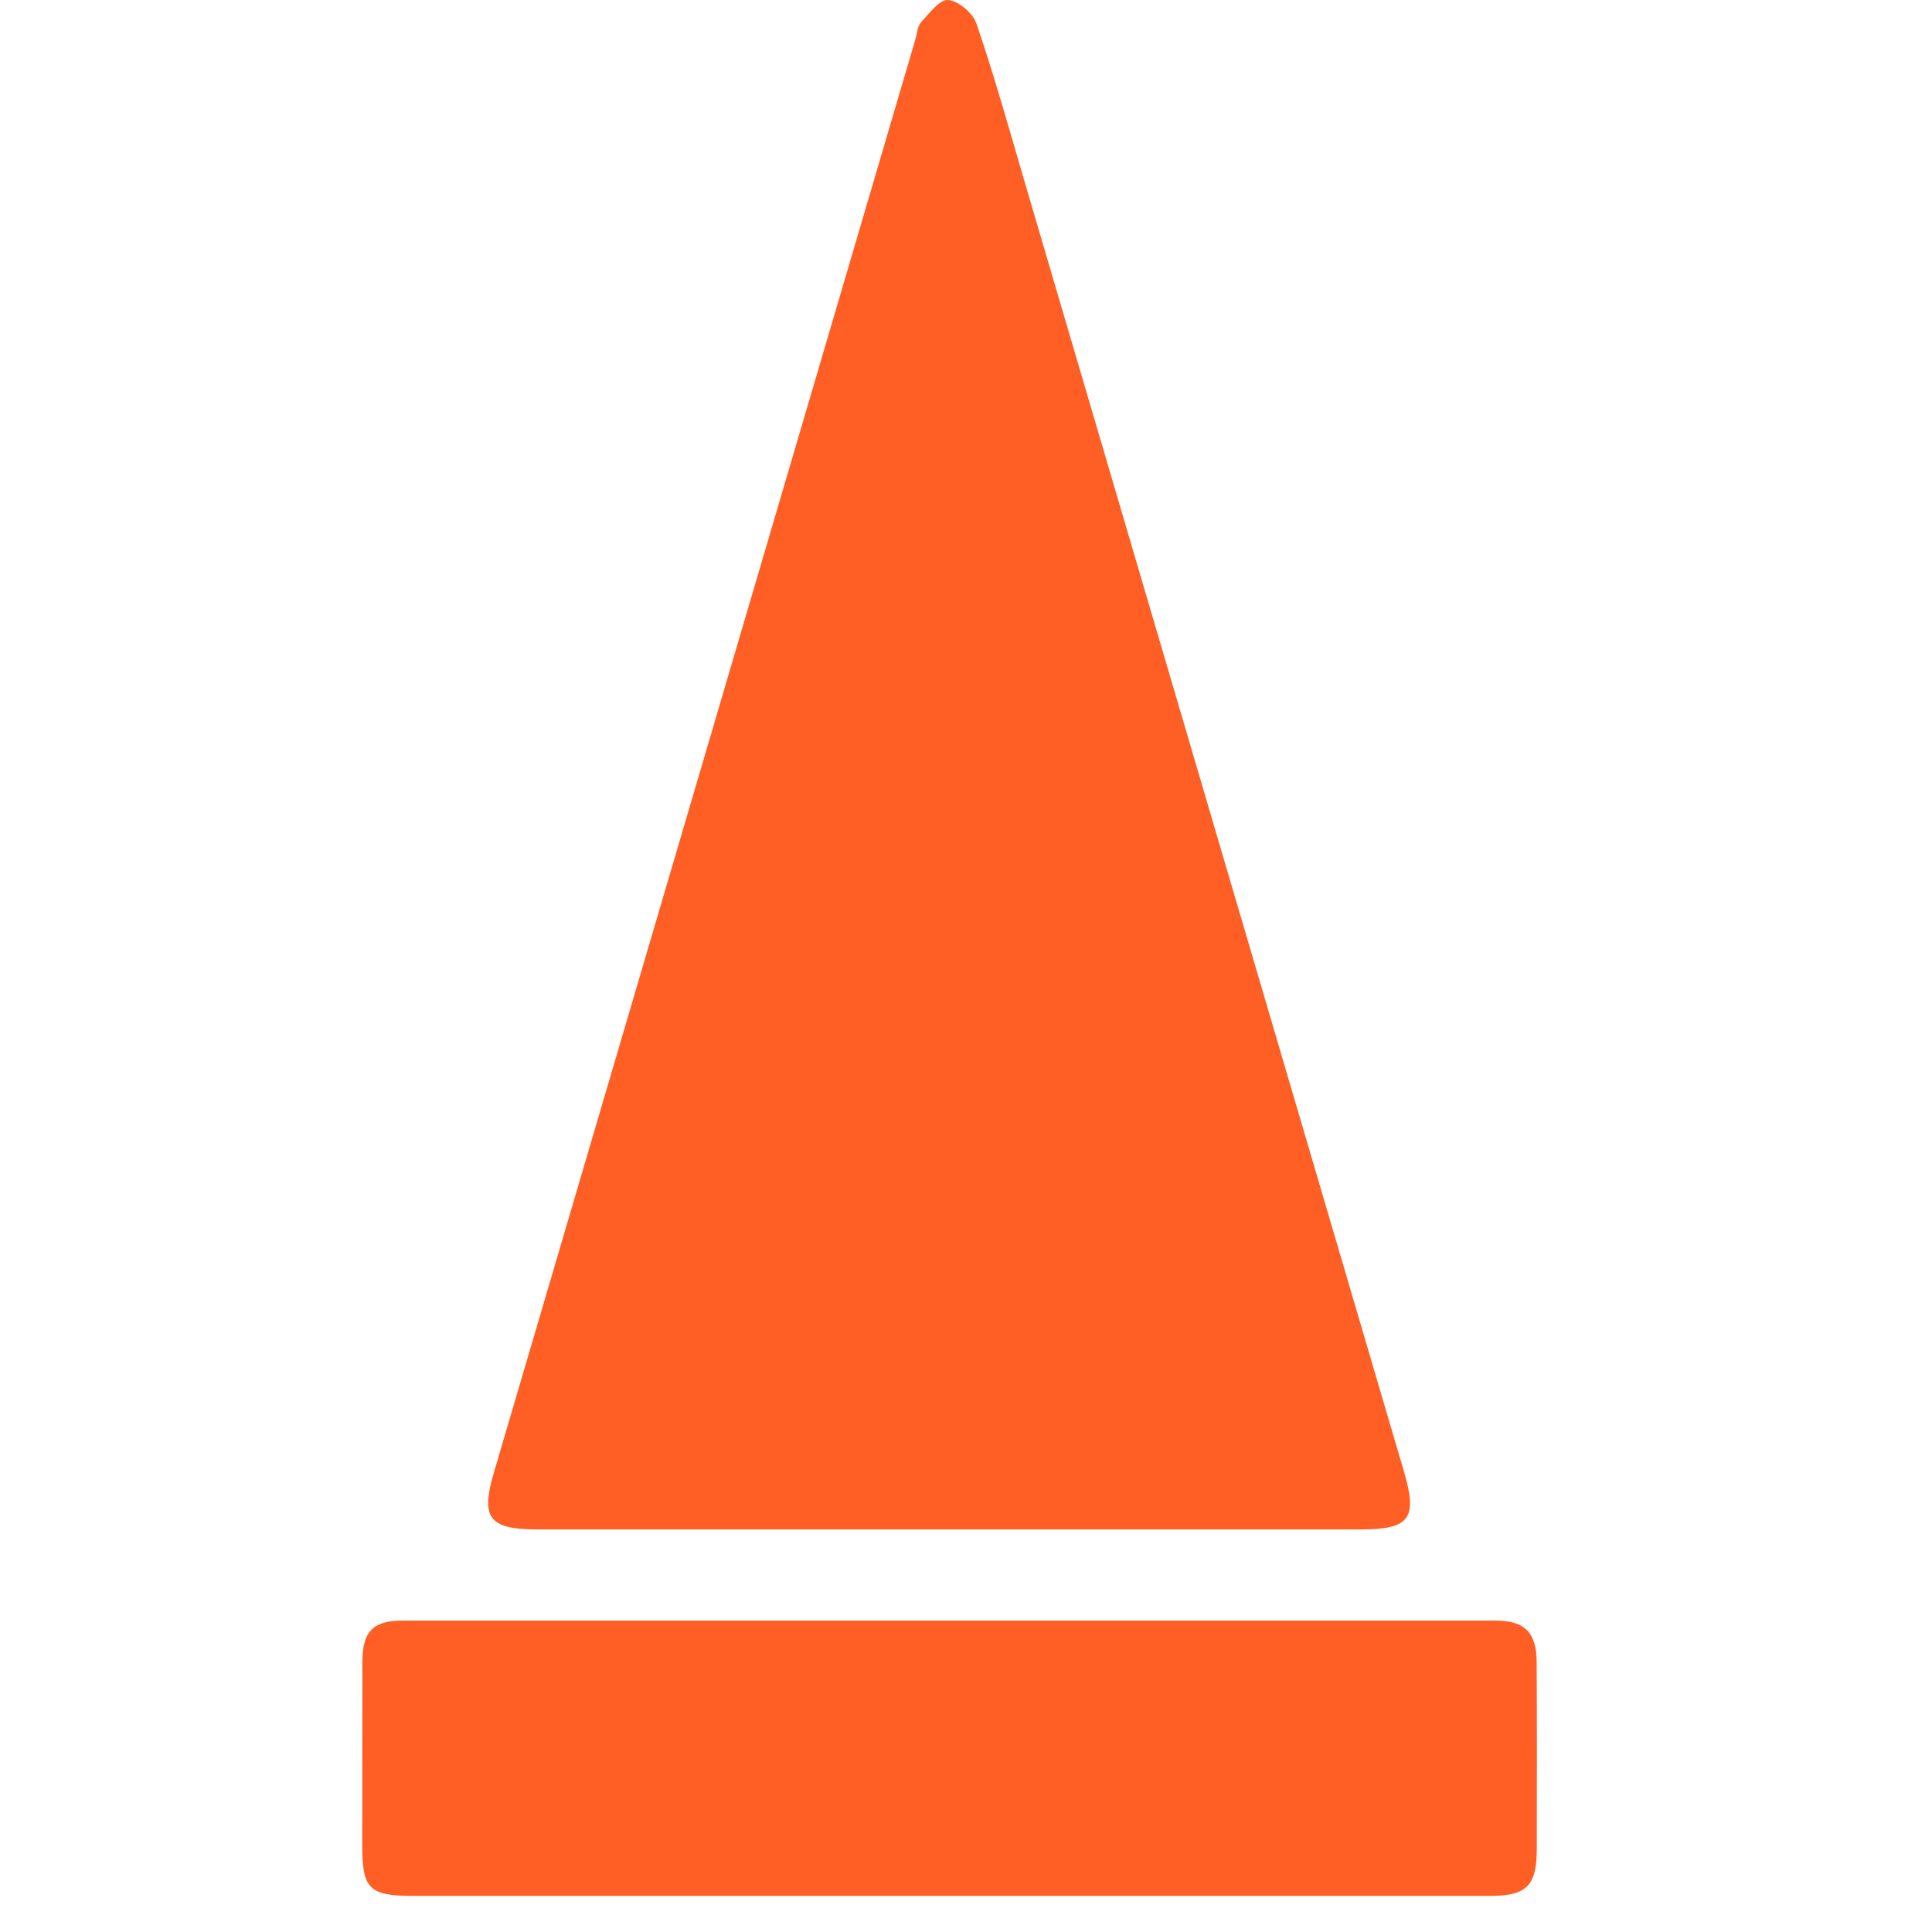 <svg width="1em" height="1em" viewBox="0 0 16 16" fill="rgb(255, 94, 36)" xmlns="http://www.w3.org/2000/svg">
        <path d="M7.857 12.666H4.449c-.397 0-.47-.094-.36-.467L7.58.329c.015-.049.016-.109.047-.143.067-.074.154-.191.224-.186.086.007.206.108.235.194.143.417.262.842.386 1.266l3.154 10.723c.116.394.05.483-.36.483H7.857z"></path>
        <path d="M7.848 15.701H3.42c-.36 0-.42-.058-.42-.412l.001-1.523c0-.254.086-.345.334-.345h9.051c.242 0 .34.1.34.346.003.516.002 1.03.001 1.546 0 .303-.084.388-.386.388H7.848z"></path>
      </svg>